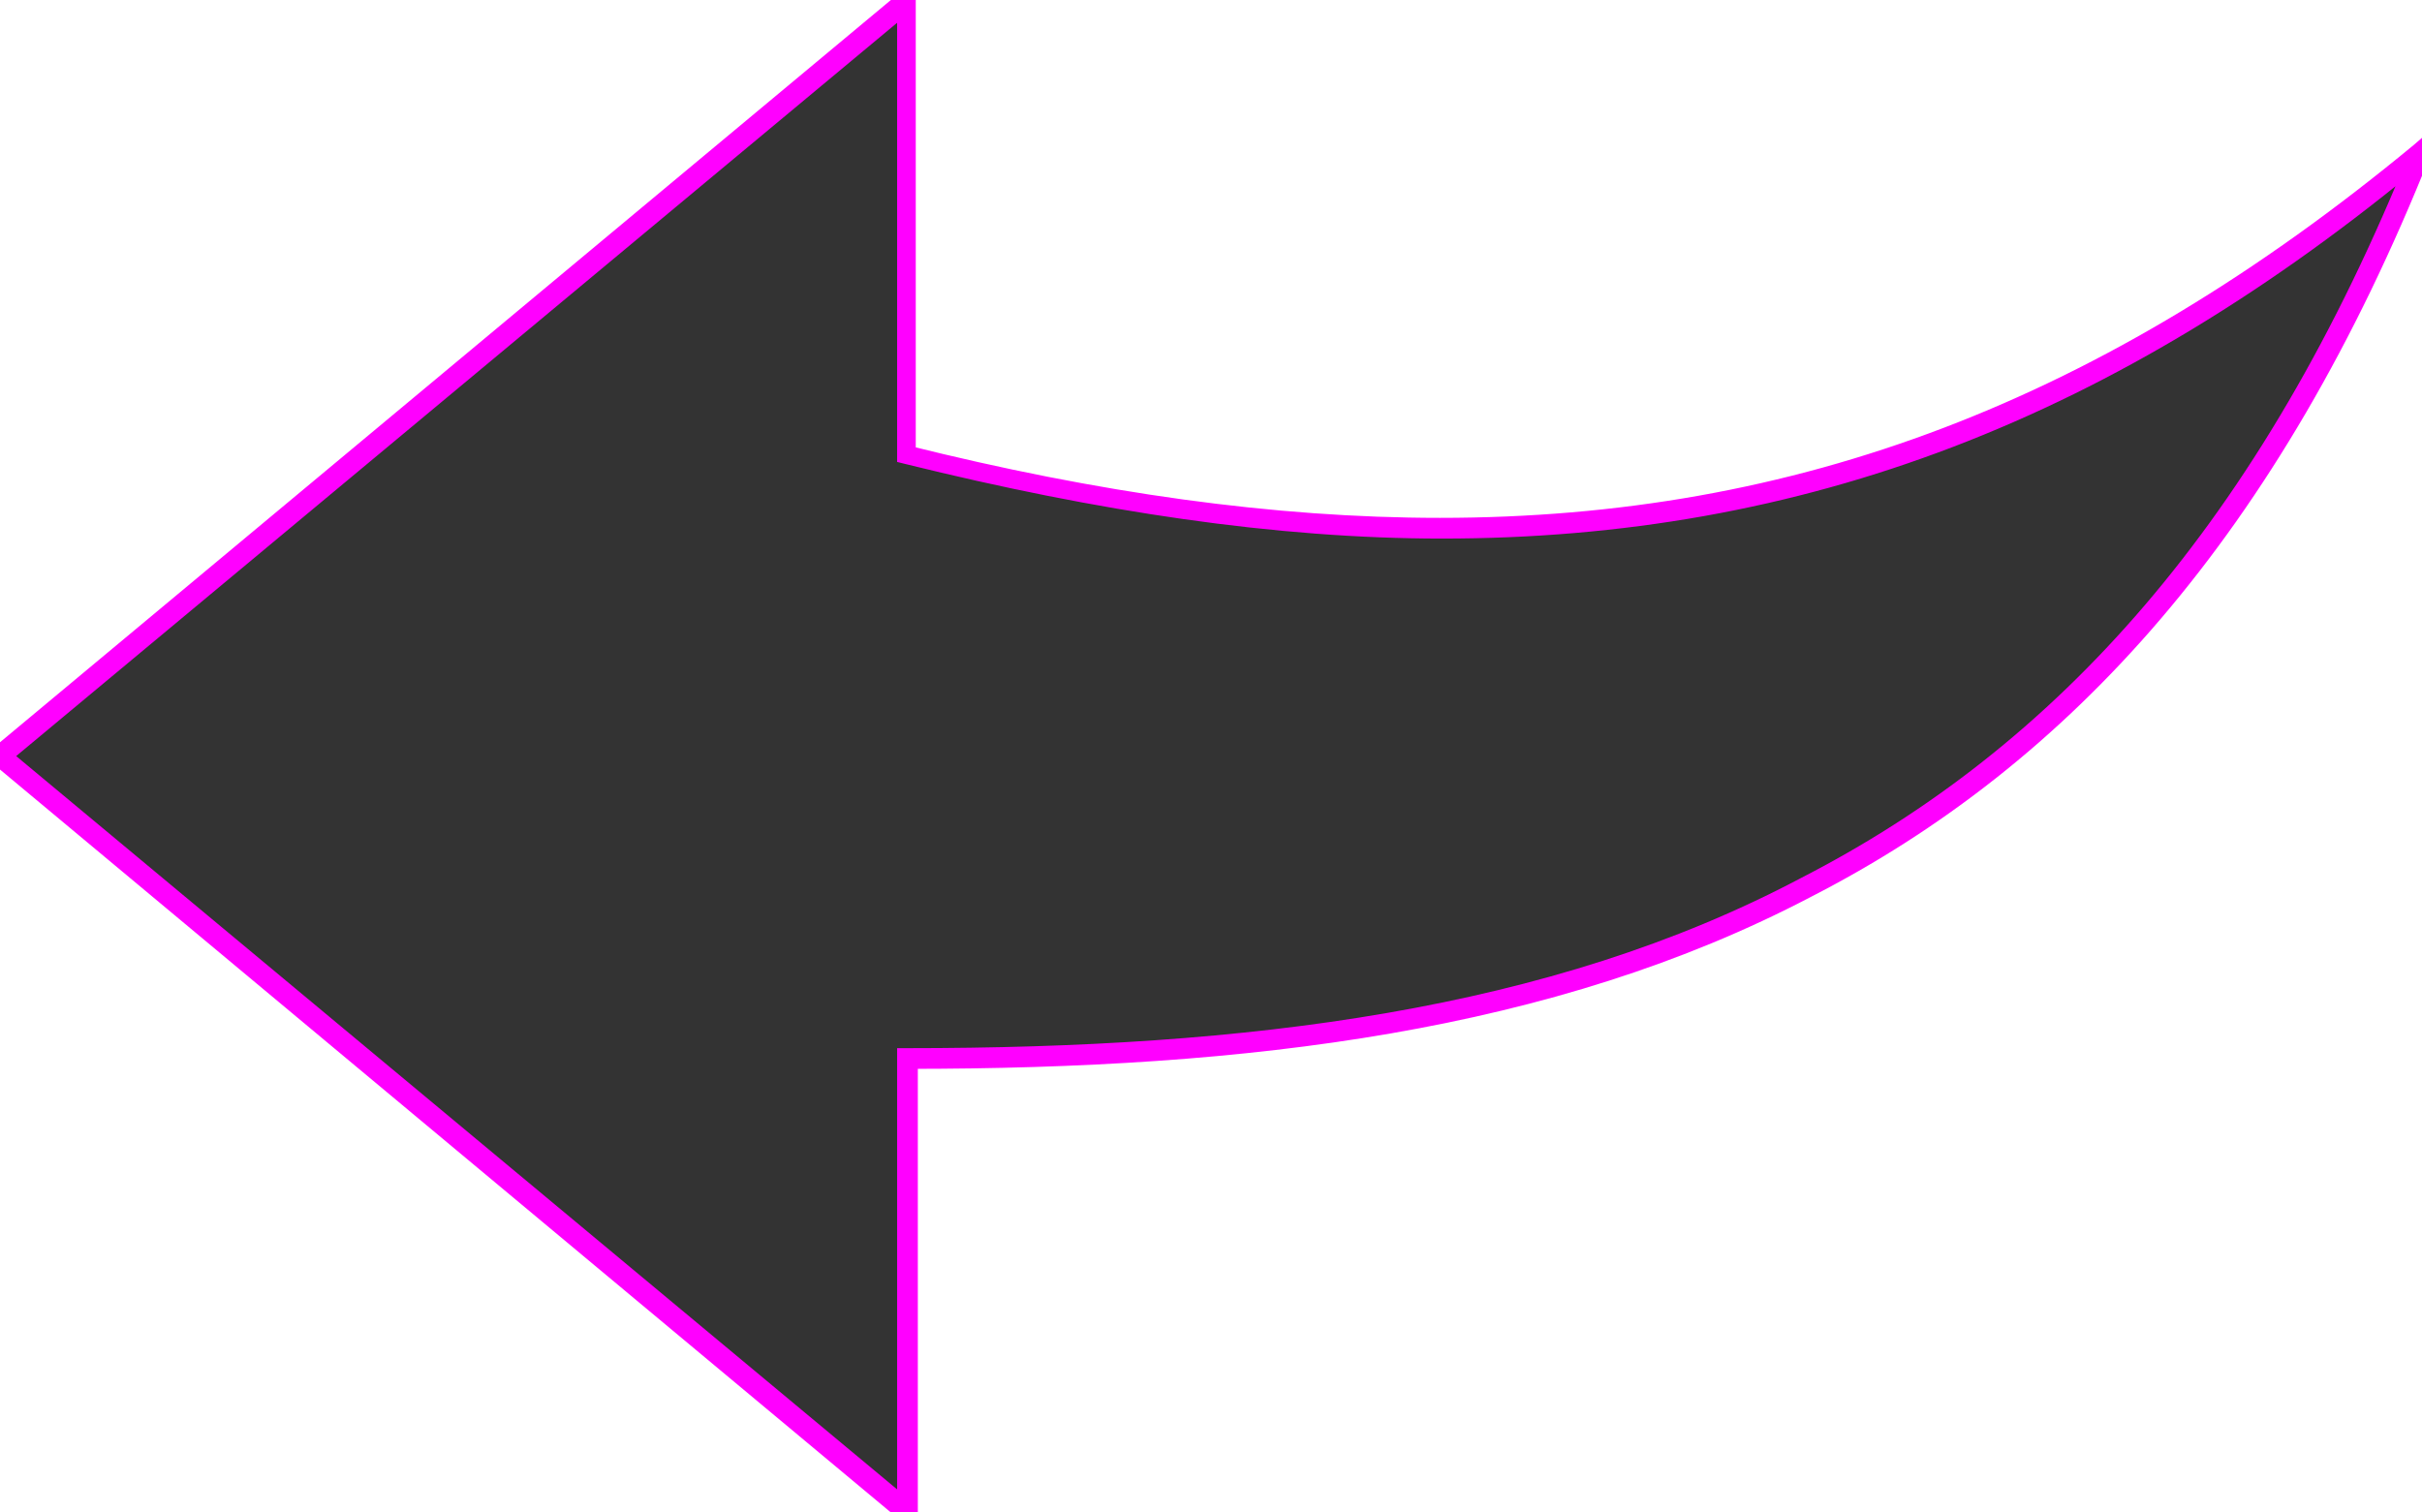 <?xml version="1.0" encoding="utf-8"?>
<!-- Generator: Adobe Illustrator 16.0.0, SVG Export Plug-In . SVG Version: 6.00 Build 0)  -->
<!DOCTYPE svg PUBLIC "-//W3C//DTD SVG 1.1//EN" "http://www.w3.org/Graphics/SVG/1.1/DTD/svg11.dtd">
<svg version="1.1" id="Layer_1" xmlns="http://www.w3.org/2000/svg" xmlns:xlink="http://www.w3.org/1999/xlink" x="0px" y="0px"
	 width="116.9px" height="73px" viewBox="108.2 -45.4 116.9 73" style="enable-background:new 108.2 -45.4 116.9 73;"
	 xml:space="preserve">
<style type="text/css">
<![CDATA[
	.st0{fill:#FF00FF;}
	.st1{fill:#333333;}
]]>
</style>
<g>
	<path class="st1" d="M108.2-8.9L152-45.4v21.9c29.2,7.3,51.1,3.7,73.1-14.6C210.5-1.6,184.9,5.7,152,5.7v21.9L108.2-8.9z"/>
	<path class="st0" d="M108.2-8.9l0.3,0.4l43-35.8v21.2l0.4,0.1c9.3,2.3,17.9,3.6,25.9,3.6c17.4,0,32.5-5.7,47.6-18.3l-0.3-0.4
		l-0.5-0.2c-7.3,18.2-17.2,29-29.5,35.3C183,3.4,168.4,5.2,152,5.2h-0.5v21.3l-43-35.8L108.2-8.9l0.3,0.4L108.2-8.9l-0.3,0.4
		l44.6,37.2v-23H152v0.5c16.5,0,31.2-1.8,43.6-8.3c12.5-6.4,22.6-17.5,29.9-35.8l0.7-1.8l-1.5,1.3c-15,12.4-29.8,18-47,18
		c-8,0-16.5-1.2-25.7-3.5l-0.1,0.5h0.5v-23L107.4-8.9l0.5,0.4L108.2-8.9z"/>
</g>
</svg>

